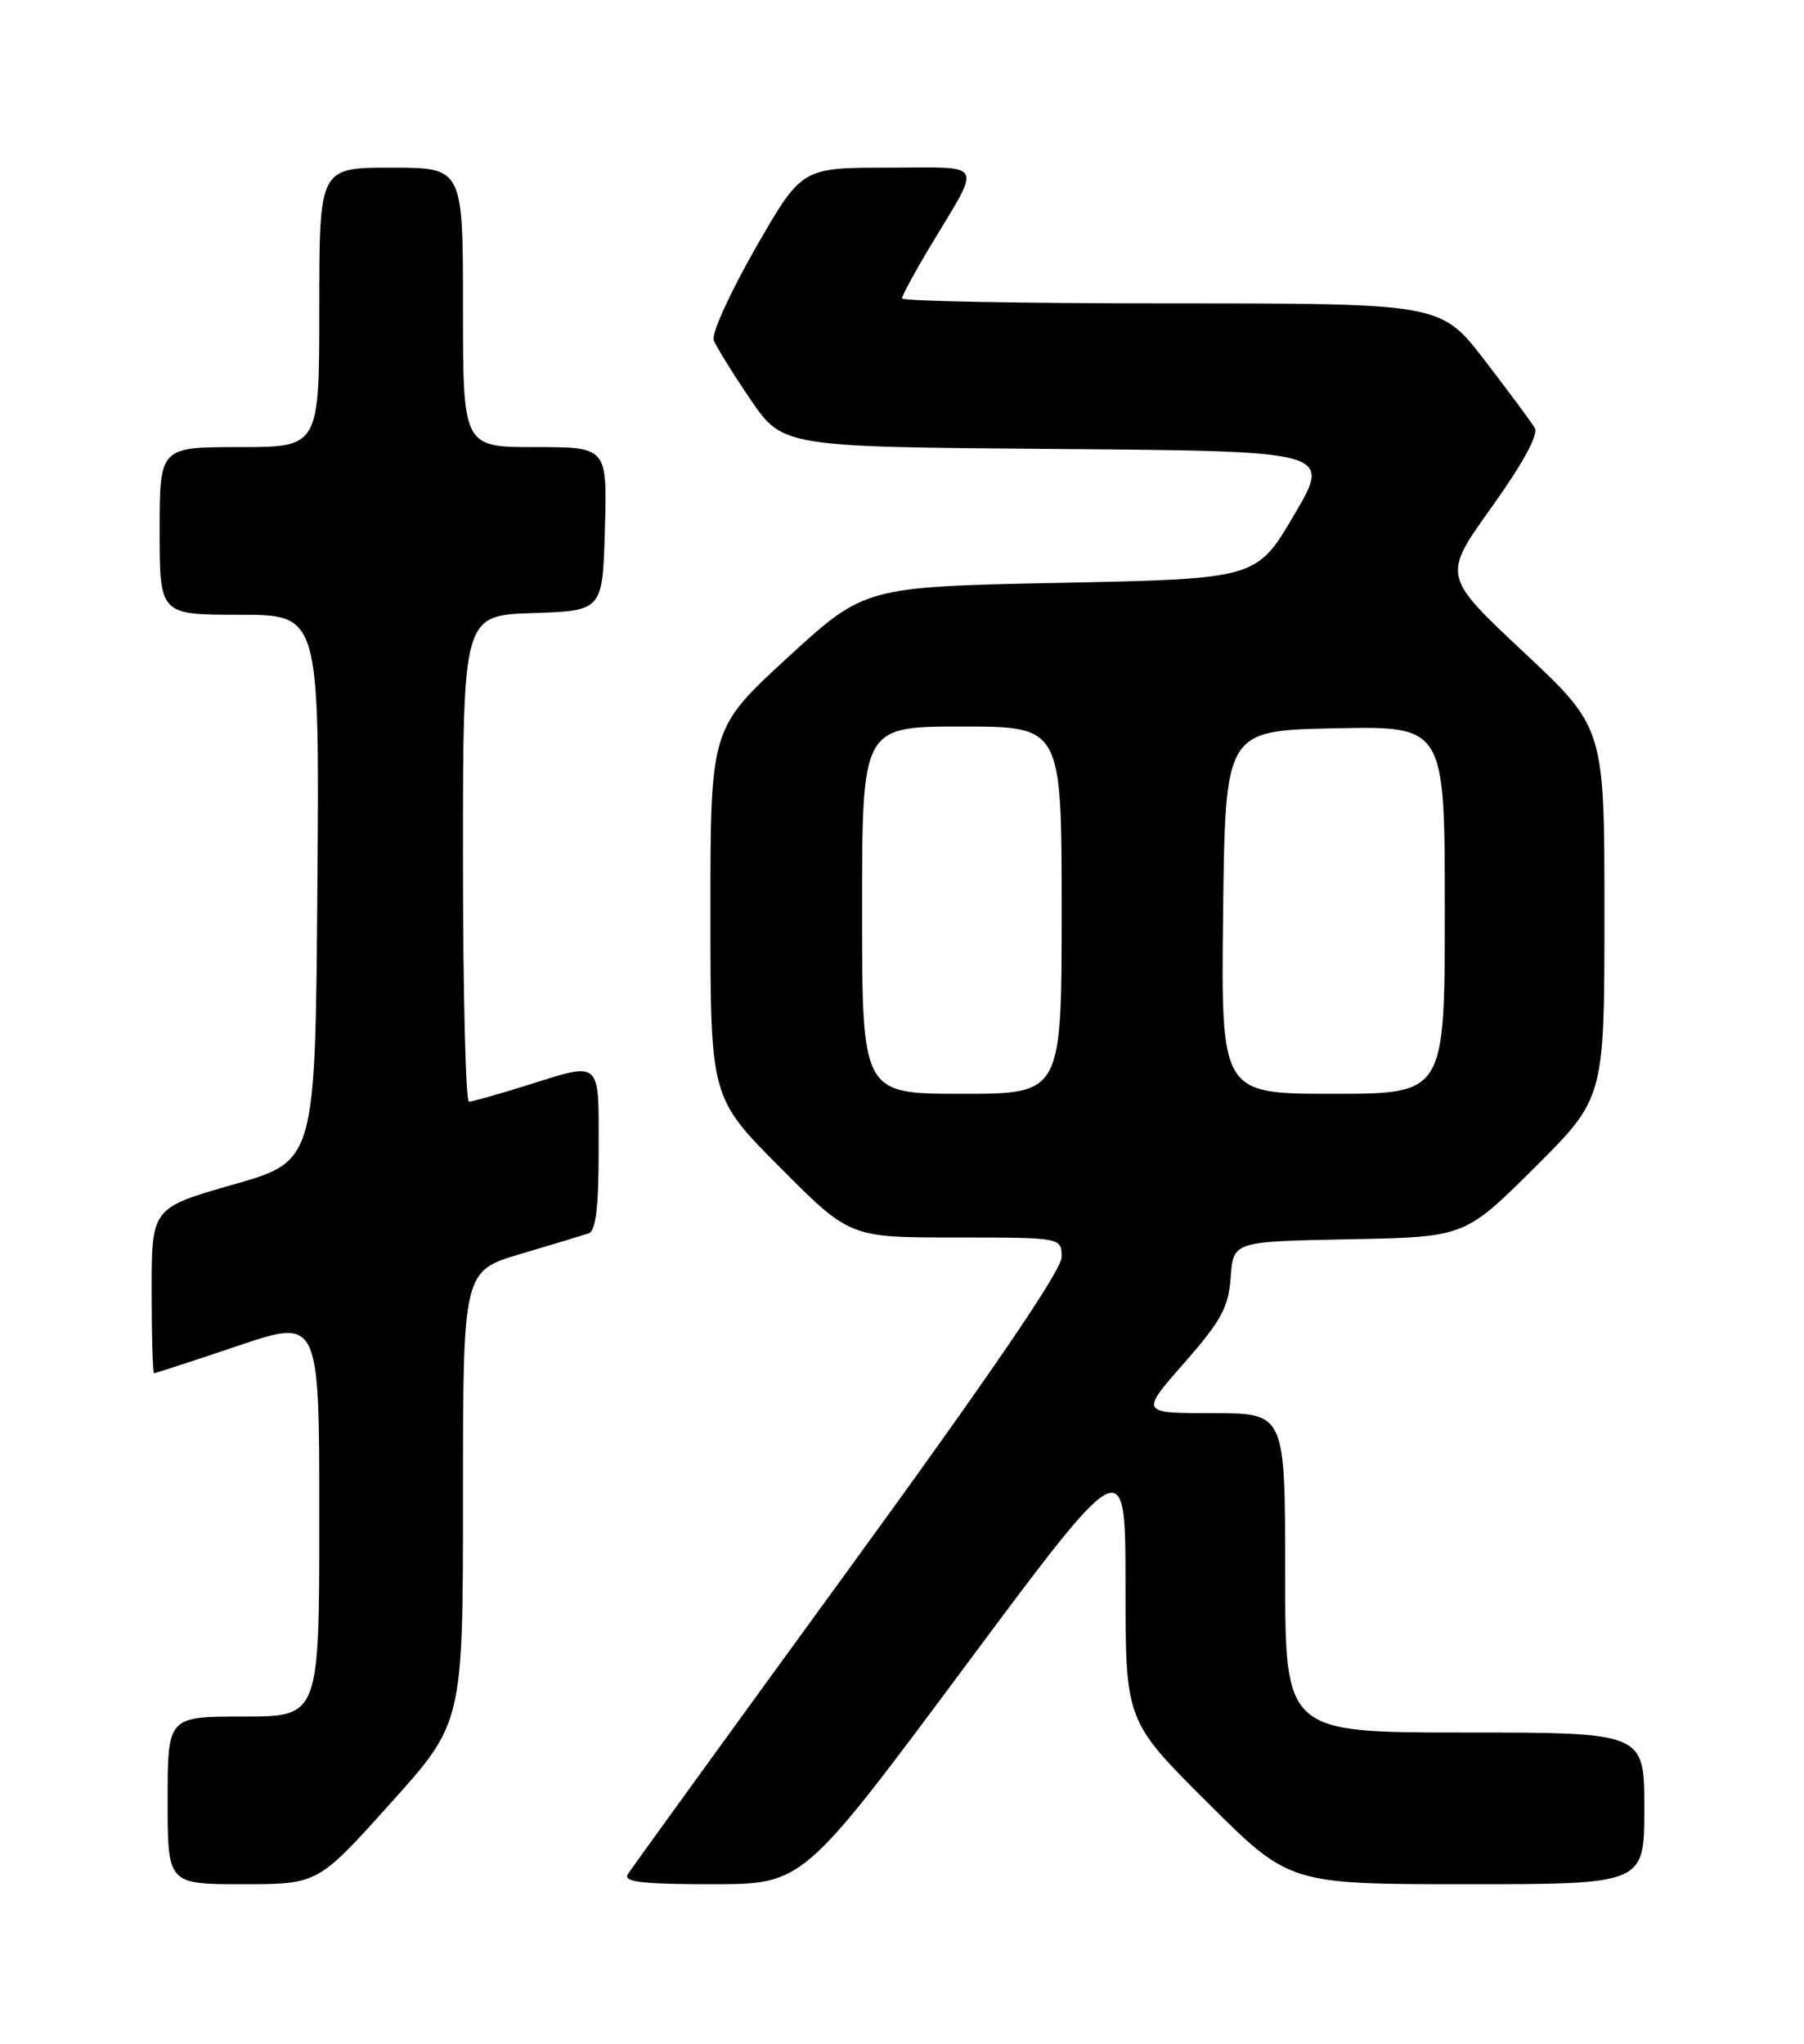 <?xml version="1.0" encoding="UTF-8" standalone="no"?>
<!DOCTYPE svg PUBLIC "-//W3C//DTD SVG 1.1//EN" "http://www.w3.org/Graphics/SVG/1.1/DTD/svg11.dtd" >
<svg xmlns="http://www.w3.org/2000/svg" xmlns:xlink="http://www.w3.org/1999/xlink" version="1.1" viewBox="0 0 226 256">
 <g >
 <path fill="currentColor"
d=" M 48.90 225.89 C 58.00 215.78 58.00 215.78 58.00 187.49 C 58.00 159.19 58.00 159.19 65.25 157.05 C 69.24 155.87 73.06 154.71 73.75 154.48 C 74.64 154.18 75.00 151.17 75.00 144.03 C 75.00 132.56 75.46 132.97 65.84 135.99 C 62.35 137.08 59.16 137.98 58.75 137.99 C 58.34 137.99 58.00 124.29 58.00 107.54 C 58.00 77.08 58.00 77.08 66.75 76.79 C 75.50 76.50 75.50 76.50 75.78 66.25 C 76.07 56.00 76.07 56.00 67.03 56.00 C 58.00 56.00 58.00 56.00 58.00 38.50 C 58.00 21.00 58.00 21.00 49.00 21.00 C 40.00 21.00 40.00 21.00 40.00 38.50 C 40.00 56.00 40.00 56.00 30.00 56.00 C 20.00 56.00 20.00 56.00 20.00 66.50 C 20.00 77.00 20.00 77.00 30.01 77.00 C 40.03 77.00 40.03 77.00 39.76 111.21 C 39.50 145.43 39.50 145.43 29.25 148.36 C 19.00 151.29 19.00 151.29 19.00 161.64 C 19.00 167.34 19.14 172.00 19.30 172.00 C 19.47 172.00 24.20 170.45 29.80 168.57 C 40.00 165.13 40.00 165.13 40.00 190.07 C 40.00 215.00 40.00 215.00 30.50 215.00 C 21.00 215.00 21.00 215.00 21.00 225.50 C 21.00 236.00 21.00 236.00 30.40 236.00 C 39.81 236.00 39.81 236.00 48.90 225.89 Z  M 120.80 208.85 C 141.00 181.69 141.00 181.69 141.00 198.61 C 141.00 215.54 141.00 215.54 151.27 225.77 C 161.53 236.00 161.53 236.00 183.77 236.00 C 206.00 236.00 206.00 236.00 206.00 226.50 C 206.00 217.00 206.00 217.00 183.50 217.00 C 161.00 217.00 161.00 217.00 161.00 197.00 C 161.00 177.00 161.00 177.00 151.92 177.00 C 142.83 177.00 142.83 177.00 148.35 170.72 C 153.01 165.41 153.91 163.74 154.18 159.97 C 154.50 155.50 154.50 155.50 169.00 155.22 C 183.50 154.95 183.50 154.95 192.25 146.24 C 201.00 137.54 201.00 137.54 201.00 114.35 C 201.00 91.16 201.00 91.16 190.85 81.65 C 180.70 72.14 180.70 72.14 186.87 63.52 C 190.80 58.03 192.76 54.42 192.27 53.60 C 191.85 52.88 189.03 49.08 186.01 45.15 C 180.52 38.00 180.52 38.00 146.76 38.00 C 128.19 38.00 113.00 37.72 113.00 37.38 C 113.00 37.04 114.52 34.23 116.37 31.13 C 123.08 19.94 123.62 21.00 111.25 21.00 C 100.43 21.00 100.43 21.00 94.64 31.09 C 91.46 36.65 89.10 41.83 89.41 42.61 C 89.71 43.40 91.78 46.73 94.00 50.01 C 98.06 55.97 98.06 55.97 132.44 56.24 C 166.83 56.50 166.83 56.50 162.12 64.50 C 157.42 72.50 157.42 72.50 132.87 73.00 C 108.33 73.50 108.33 73.50 98.66 82.37 C 89.00 91.25 89.00 91.25 89.00 114.35 C 89.00 137.46 89.00 137.46 97.73 146.23 C 106.46 155.00 106.46 155.00 119.73 155.00 C 133.00 155.00 133.00 155.00 133.00 157.46 C 133.00 159.09 124.01 172.27 106.21 196.71 C 91.48 216.94 79.08 234.06 78.65 234.75 C 78.05 235.72 80.41 236.00 89.24 236.00 C 100.60 236.00 100.60 236.00 120.80 208.85 Z  M 108.00 114.00 C 108.00 91.00 108.00 91.00 120.50 91.00 C 133.00 91.00 133.00 91.00 133.00 114.00 C 133.00 137.00 133.00 137.00 120.50 137.00 C 108.00 137.00 108.00 137.00 108.00 114.00 Z  M 153.23 114.25 C 153.50 91.50 153.50 91.50 167.25 91.22 C 181.00 90.94 181.00 90.94 181.00 113.97 C 181.00 137.00 181.00 137.00 166.98 137.00 C 152.96 137.00 152.96 137.00 153.23 114.25 Z "/>
</g>
</svg>